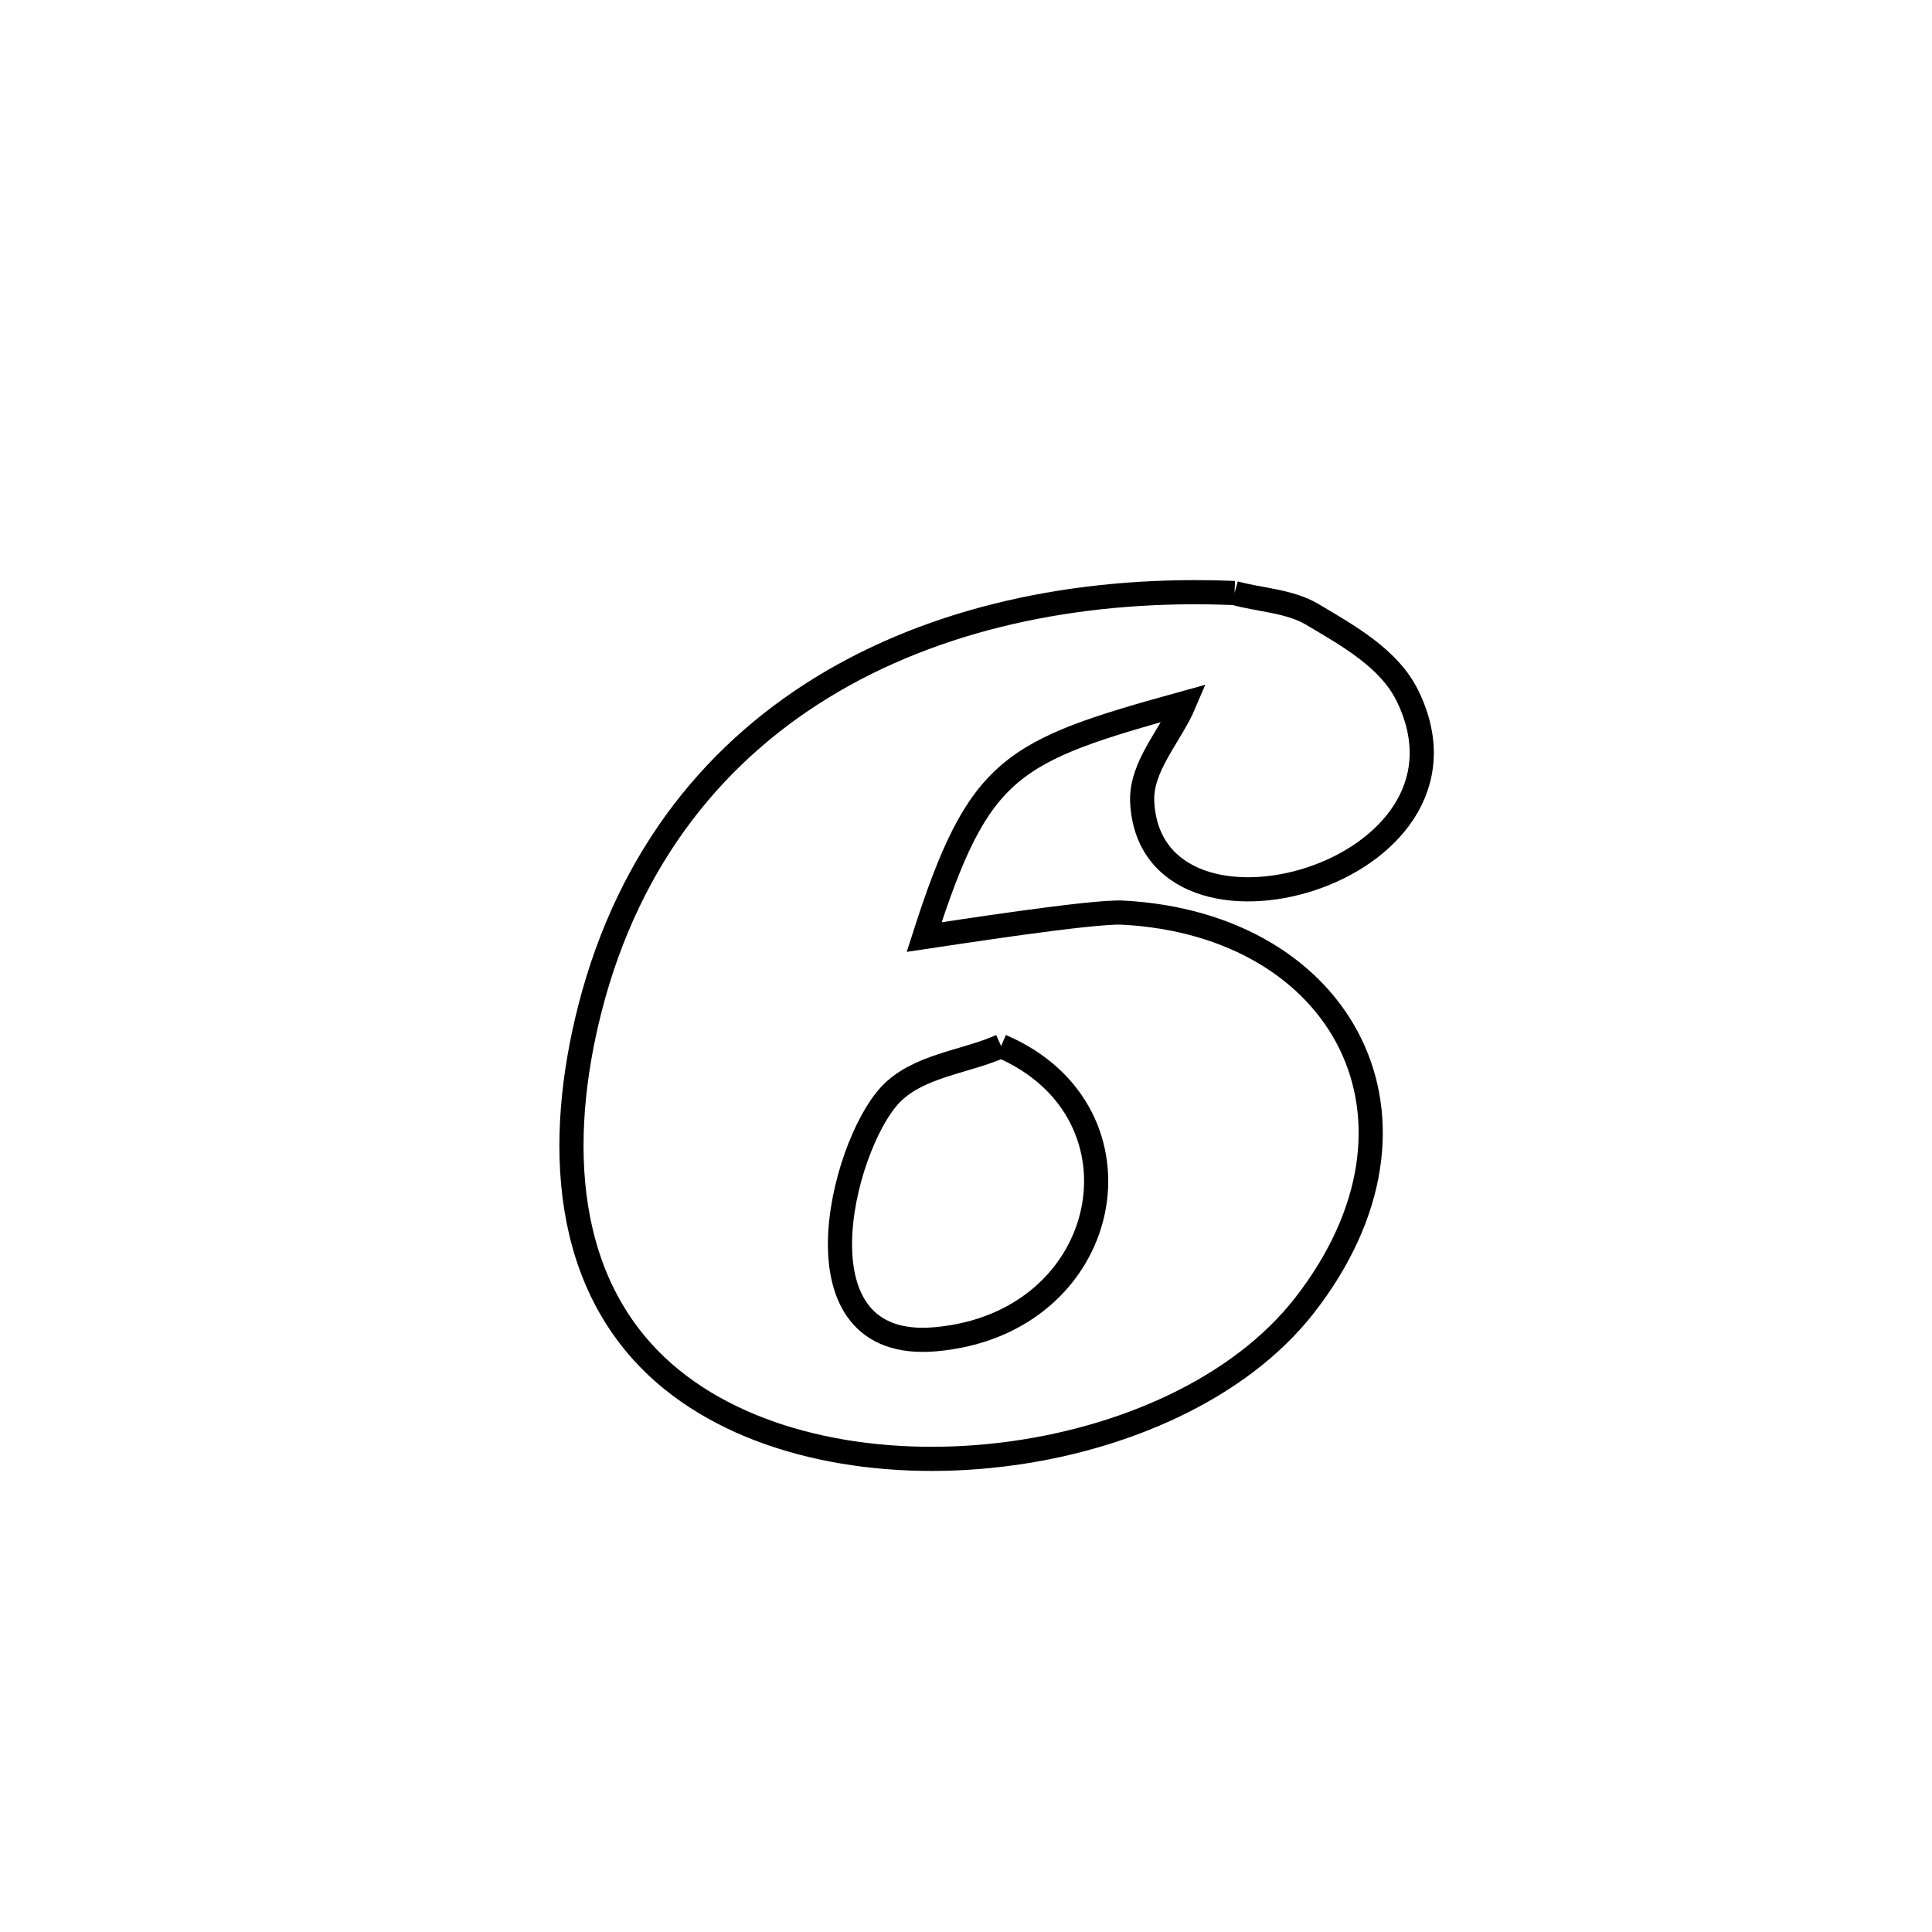 <svg xmlns="http://www.w3.org/2000/svg" viewBox="0.0 0.0 24.0 24.0" height="200px" width="200px"><path fill="none" stroke="black" stroke-width=".3" stroke-opacity="1.0"  filling="0" d="M15.336 7.367 L15.336 7.367 C15.659 7.456 16.017 7.463 16.305 7.634 C16.75 7.899 17.257 8.179 17.485 8.645 C18.571 10.867 14.295 12.044 14.189 9.965 C14.167 9.52 14.539 9.144 14.713 8.734 L14.713 8.734 C12.549 9.333 12.163 9.511 11.48 11.641 L11.48 11.641 C11.834 11.589 13.572 11.317 13.946 11.337 C16.689 11.481 17.996 13.916 16.206 16.215 C15.402 17.247 13.946 17.892 12.437 18.071 C10.927 18.251 9.363 17.965 8.343 17.136 C6.946 16.001 6.92 14.132 7.327 12.534 C7.815 10.623 8.917 9.293 10.346 8.46 C11.776 7.627 13.534 7.291 15.336 7.367 L15.336 7.367"></path>
<path fill="none" stroke="black" stroke-width=".3" stroke-opacity="1.0"  filling="0" d="M12.436 12.995 L12.436 12.995 C14.352 13.814 13.835 16.443 11.618 16.637 C9.815 16.794 10.455 14.257 11.051 13.609 C11.393 13.237 11.975 13.199 12.436 12.995 L12.436 12.995"></path></svg>